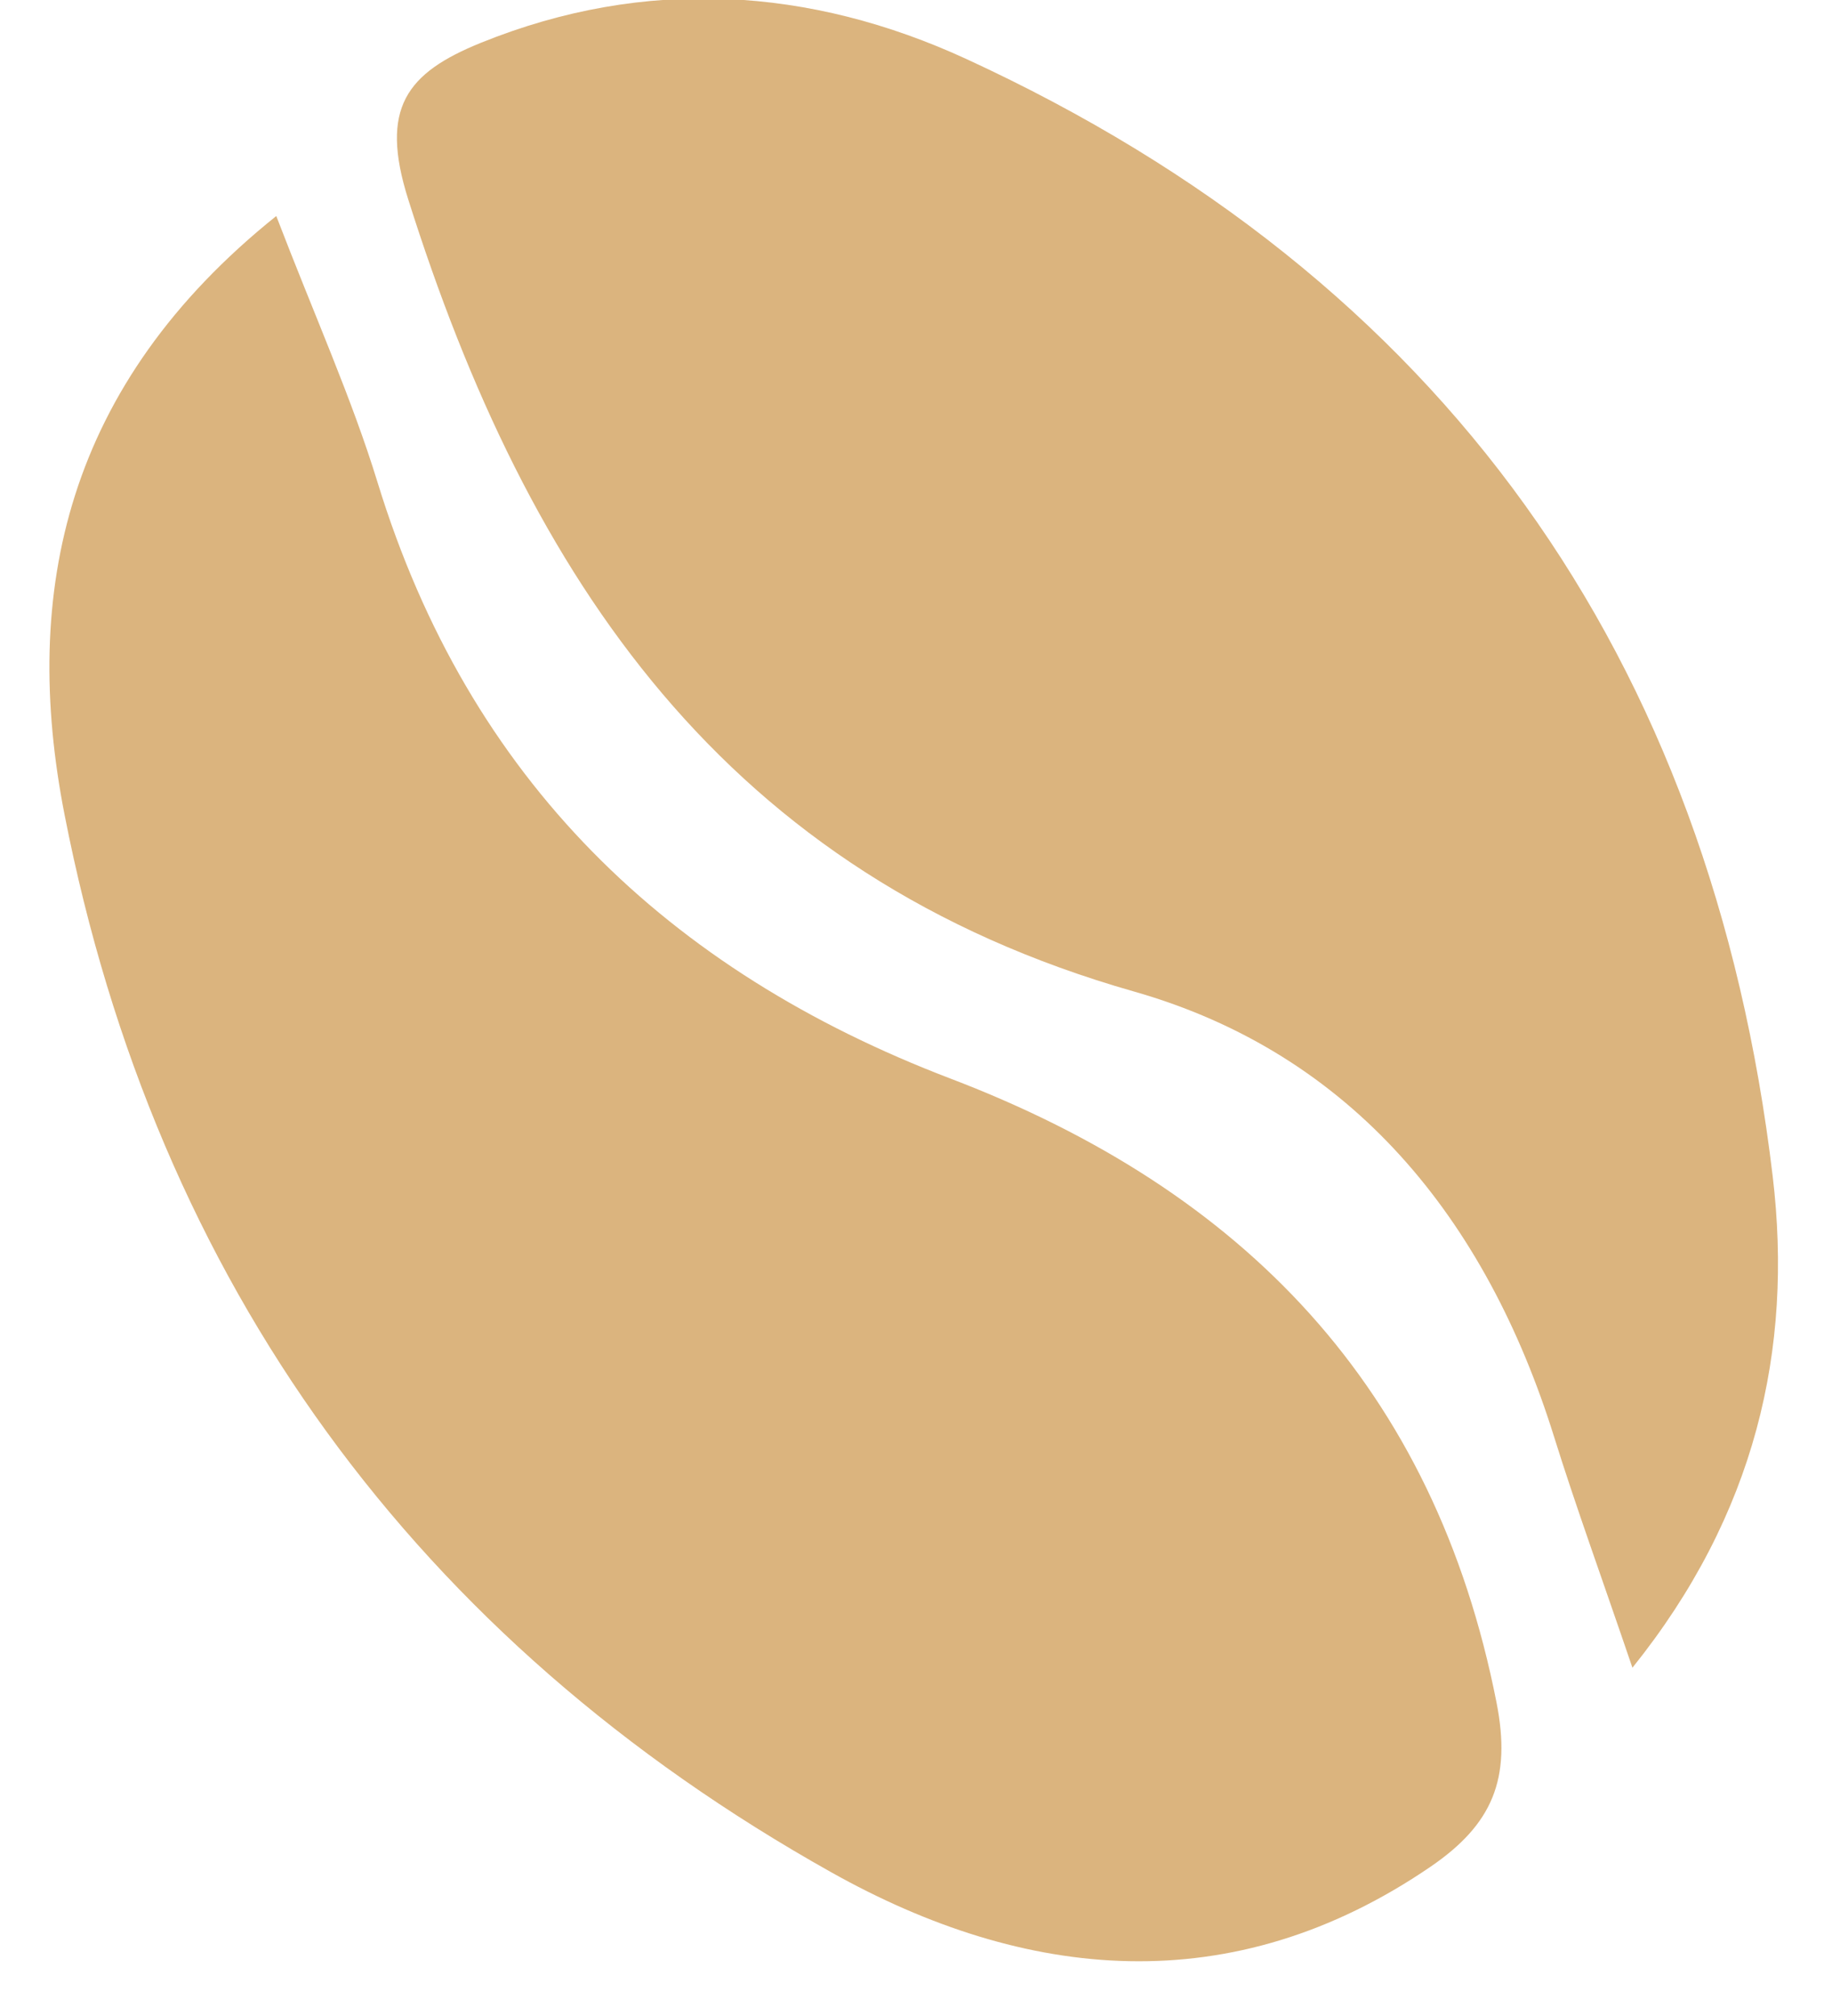 <svg width="30" height="33" xmlns="http://www.w3.org/2000/svg"><g fill="#DBB47E" fill-rule="evenodd"><path d="M4.524 3.536c.632 1.646 1.235 2.978 1.66 4.364 1.493 4.862 4.75 7.99 9.385 9.757 4.79 1.828 7.924 5.047 8.939 10.22.243 1.243-.067 1.985-1.08 2.678-3.253 2.224-6.642 1.873-9.82.09-6.785-3.803-11.048-9.64-12.55-17.305-.719-3.662.026-7.047 3.466-9.804"/><path d="M26.732 27.299c-.517-1.518-.928-2.642-1.284-3.783-1.113-3.563-3.302-6.267-6.879-7.286-6.692-1.905-9.923-6.753-11.886-12.972-.468-1.485-.03-2.064 1.196-2.559 2.686-1.085 5.39-.91 7.946.267 7.799 3.593 12.192 9.78 13.204 18.29.337 2.834-.284 5.539-2.297 8.043"/></g></svg>